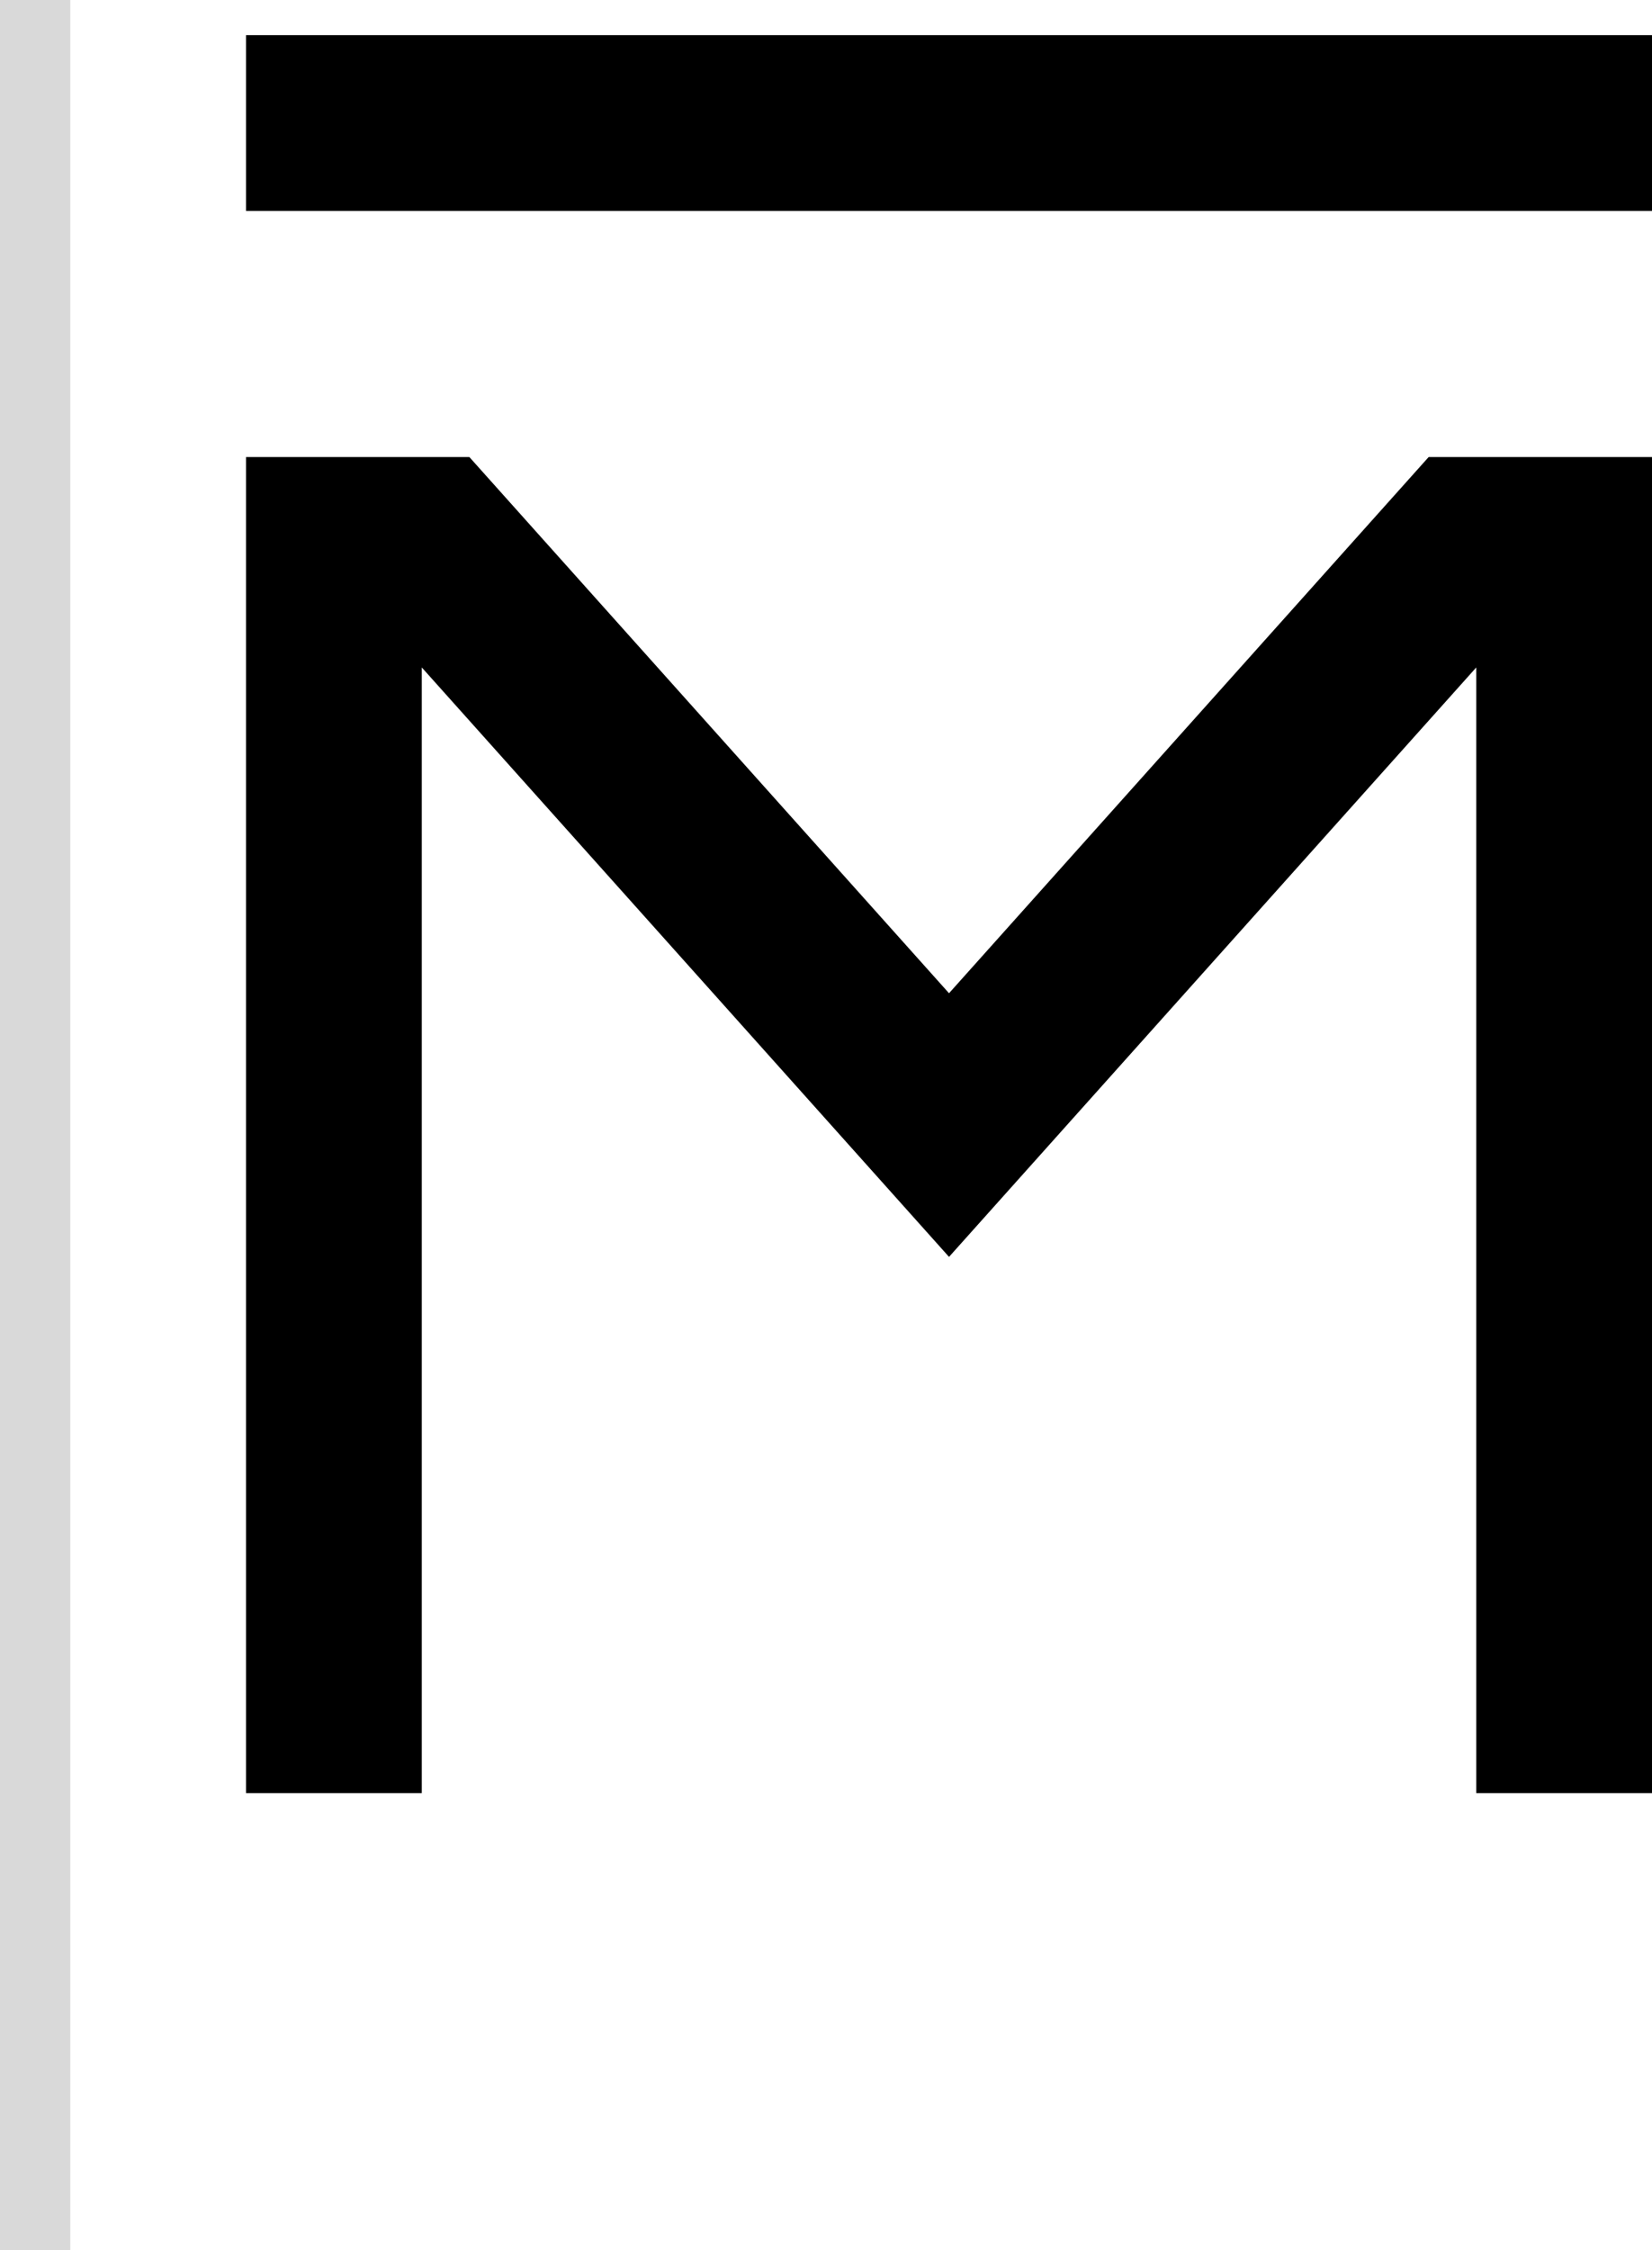 <svg width="47" height="64" viewBox="0 0 47 64" fill="none" xmlns="http://www.w3.org/2000/svg">
<path d="M27 28.25L40.645 13H47V51H42V18.984L27 35.749L12 18.984V51H7V13H13.354L27 28.25Z" fill="black"/>
<path d="M47 1V6H7V1H47Z" fill="black"/>
<rect width="2" height="64" fill="#D9D9D9"/>
</svg>
